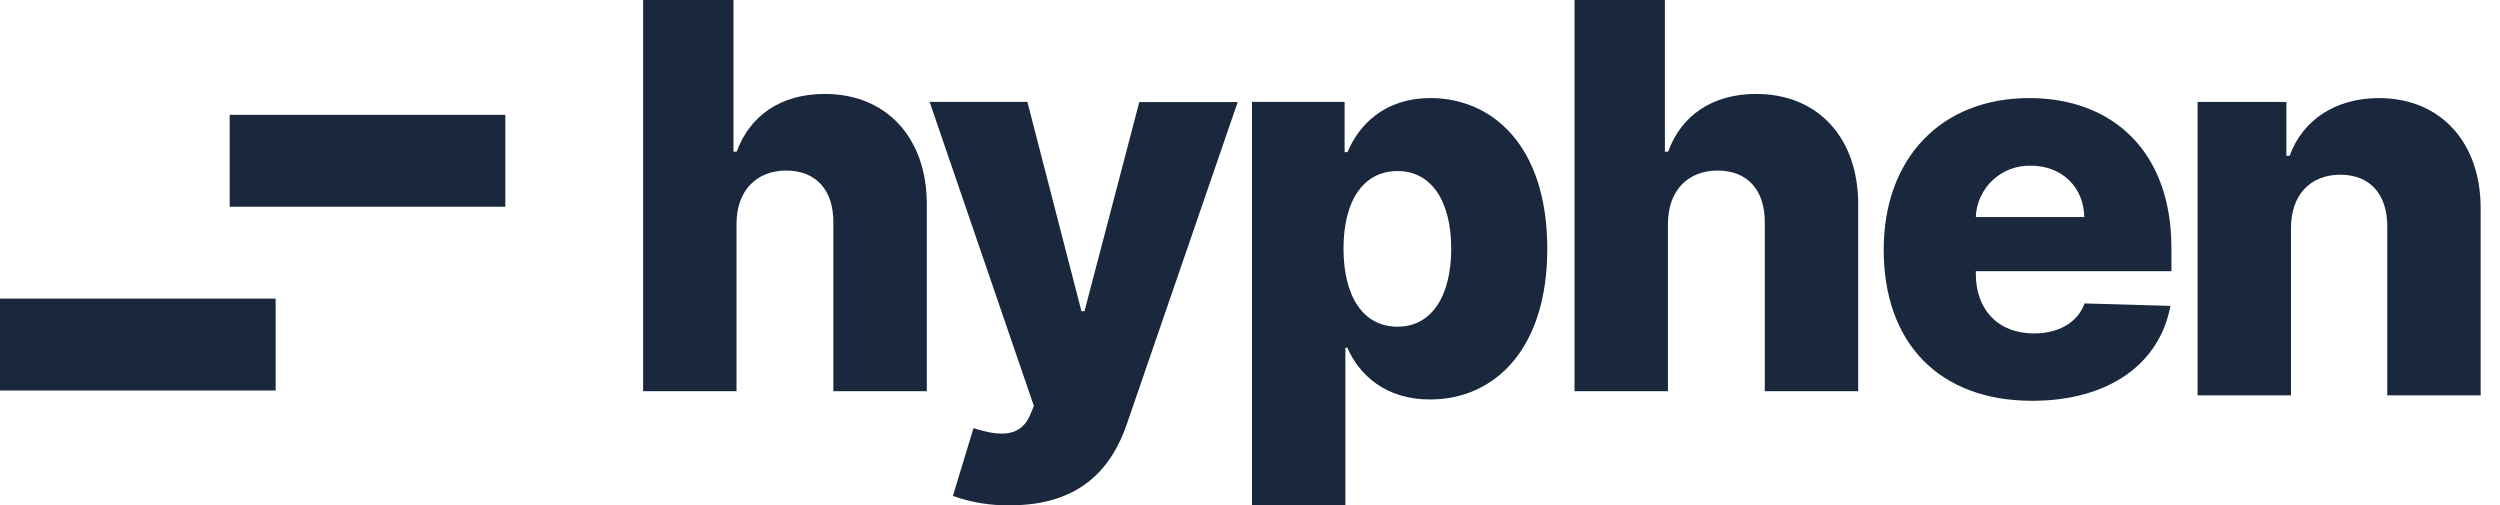 <svg width="94" height="19" viewBox="0 0 94 19" fill="none" xmlns="http://www.w3.org/2000/svg">
<path d="M0 11.227H10.364V14.682H0V11.227Z" fill="#19283D"/>
<path d="M8.636 4.318H19V7.773H8.636V4.318Z" fill="#19283D"/>
<path d="M27.693 8.417C27.693 7.161 28.448 6.413 29.56 6.413C30.673 6.413 31.343 7.139 31.334 8.367V14.71H34.848V7.678C34.848 5.178 33.331 3.532 31.011 3.532C29.36 3.532 28.196 4.344 27.7 5.702H27.579V0H24.182V14.71H27.693V8.417Z" fill="#19283D"/>
<path d="M37.983 18.999C40.511 18.999 41.769 17.721 42.379 15.917L46.538 3.837H42.838L40.777 11.701H40.662L38.629 3.83H34.953L38.874 15.264L38.737 15.594C38.392 16.42 37.639 16.434 36.604 16.097L35.829 18.646C36.519 18.894 37.249 19.013 37.983 18.999Z" fill="#19283D"/>
<path d="M47.075 19H50.587V13.074H50.659C51.105 14.095 52.094 15.02 53.768 15.02C56.211 15.02 58.178 13.11 58.178 9.355C58.178 5.462 56.095 3.688 53.789 3.688C52.044 3.688 51.089 4.707 50.666 5.721H50.557V3.831H47.075V19ZM50.516 9.346C50.516 7.545 51.262 6.431 52.547 6.431C53.832 6.431 54.566 7.581 54.566 9.346C54.566 11.111 53.848 12.283 52.547 12.283C51.246 12.283 50.516 11.136 50.516 9.346Z" fill="#19283D"/>
<path d="M62.715 8.417C62.715 7.161 63.468 6.413 64.583 6.413C65.697 6.413 66.363 7.139 66.356 8.367V14.71H69.868V7.678C69.868 5.178 68.353 3.532 66.032 3.532C64.38 3.532 63.216 4.344 62.722 5.702H62.6V0H59.202V14.71H62.715V8.417Z" fill="#19283D"/>
<path d="M76.407 15.07C79.302 15.07 81.206 13.671 81.608 11.502L78.383 11.409C78.111 12.141 77.392 12.537 76.473 12.537C75.122 12.537 74.29 11.638 74.29 10.291V10.198H81.645V9.319C81.645 5.691 79.432 3.688 76.3 3.688C72.969 3.688 70.827 5.971 70.827 9.388C70.827 12.924 72.939 15.07 76.407 15.07ZM74.29 8.161C74.311 7.631 74.541 7.131 74.929 6.769C75.317 6.408 75.832 6.214 76.363 6.23C77.52 6.23 78.352 7.033 78.368 8.161H74.29Z" fill="#19283D"/>
<path d="M86.141 8.572C86.141 7.317 86.88 6.569 87.994 6.569C89.108 6.569 89.768 7.301 89.761 8.522V14.865H93.273V7.833C93.273 5.348 91.765 3.688 89.445 3.688C87.814 3.688 86.579 4.513 86.091 5.857H85.968V3.833H82.629V14.865H86.141V8.572Z" fill="#19283D"/>
</svg>
